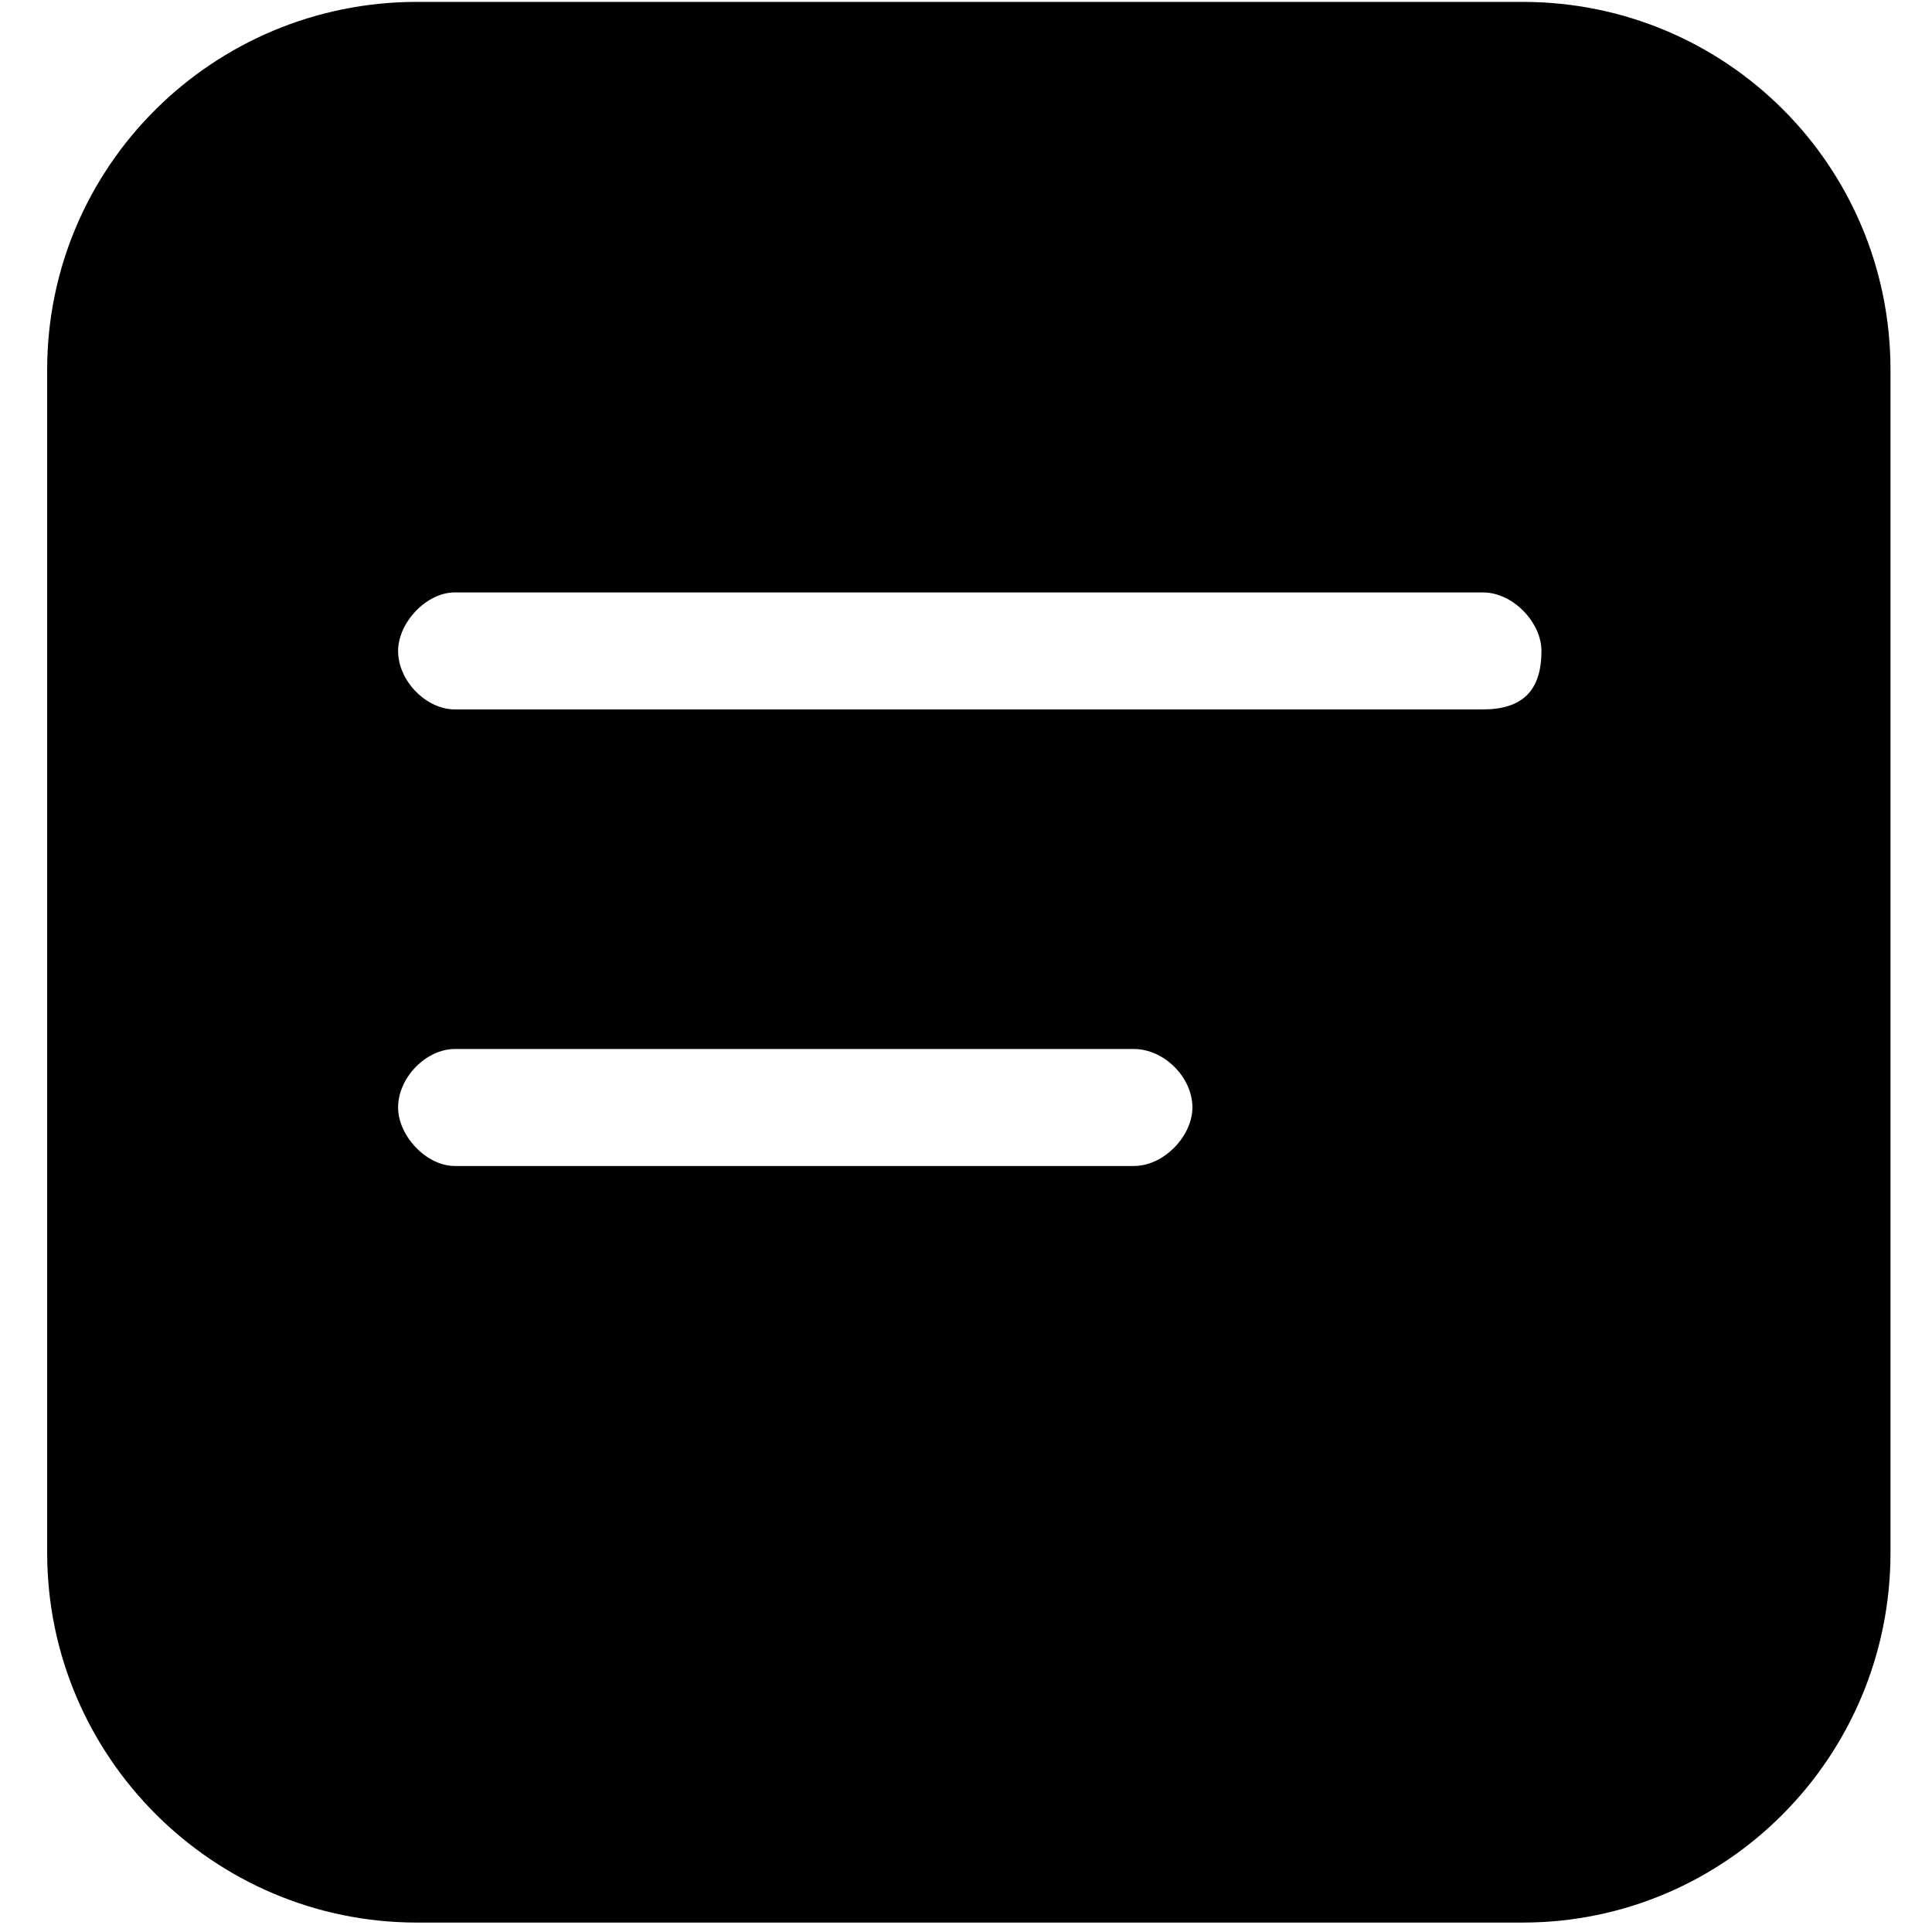 <svg width="200" height="200" viewBox="0 0 1024 1024" version="1.1" xmlns="http://www.w3.org/2000/svg" xmlns:xlink="http://www.w3.org/1999/xlink"><path d="M807,1 C915,1 1002,88 1002,196 L1002,823 C1002,931 915,1019 807,1019 L221,1019 C113,1019 25,931 25,823 L25,196 C25,88 113,1 221,1 L807,1 Z M601,556 L241,556 C226,556 211,571 211,587 C211,602 226,618 241,618 L241,618 L601,618 C617,618 632,602 632,587 C632,571 617,556 601,556 L601,556 Z M786,314 L241,314 C226,314 211,330 211,345 C211,361 226,376 241,376 L241,376 L786,376 C807,376 817,366 817,345 C817,330 802,314 786,314 L786,314 Z" id="形状结合" fill-rule="nonzero"/></svg>